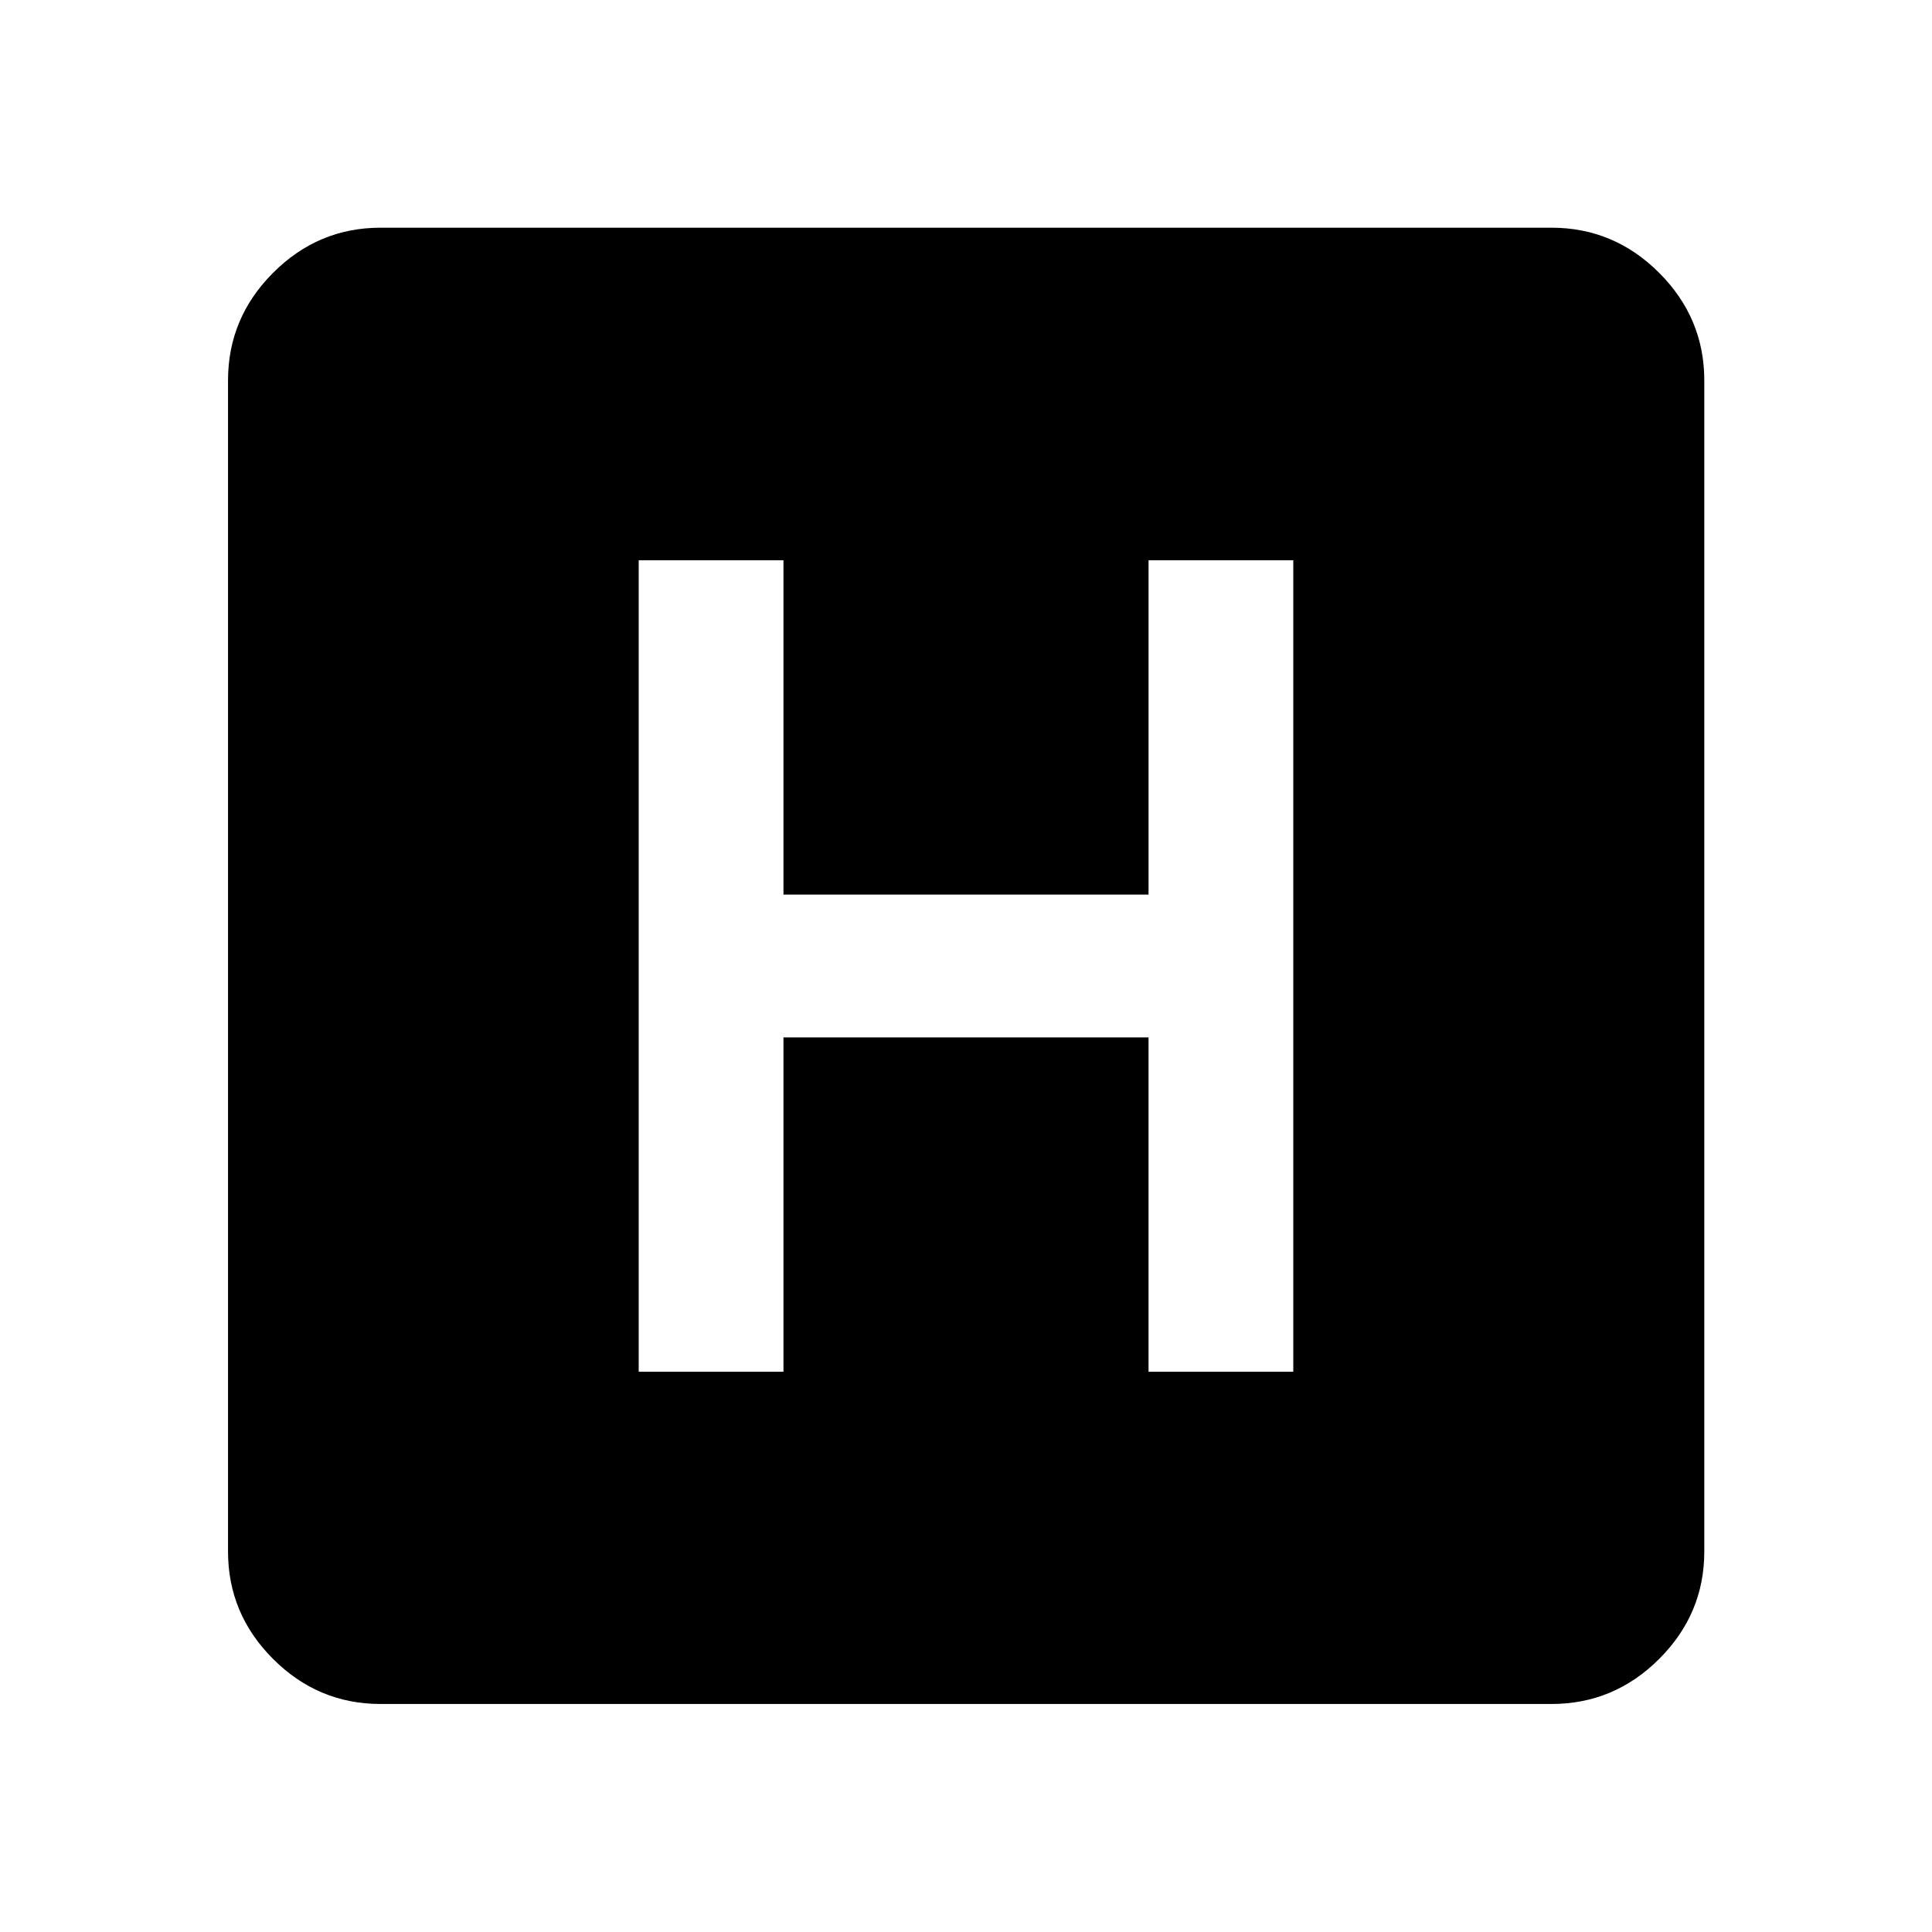 <svg xmlns="http://www.w3.org/2000/svg" height="40" viewBox="0 96 960 960" width="40"><path d="M189.058 942.696q-30.994 0-53.374-22.38-22.38-22.38-22.38-53.374V285.058q0-31.06 22.38-53.486 22.38-22.427 53.374-22.427h581.884q31.06 0 53.486 22.427 22.427 22.426 22.427 53.486v581.884q0 30.994-22.427 53.374-22.426 22.38-53.486 22.38H189.058ZM317.37 777.594h71.927V611.485h181.406v166.109h71.927V374.406h-71.927v166.109H389.297V374.406H317.37v403.188Z"/></svg>